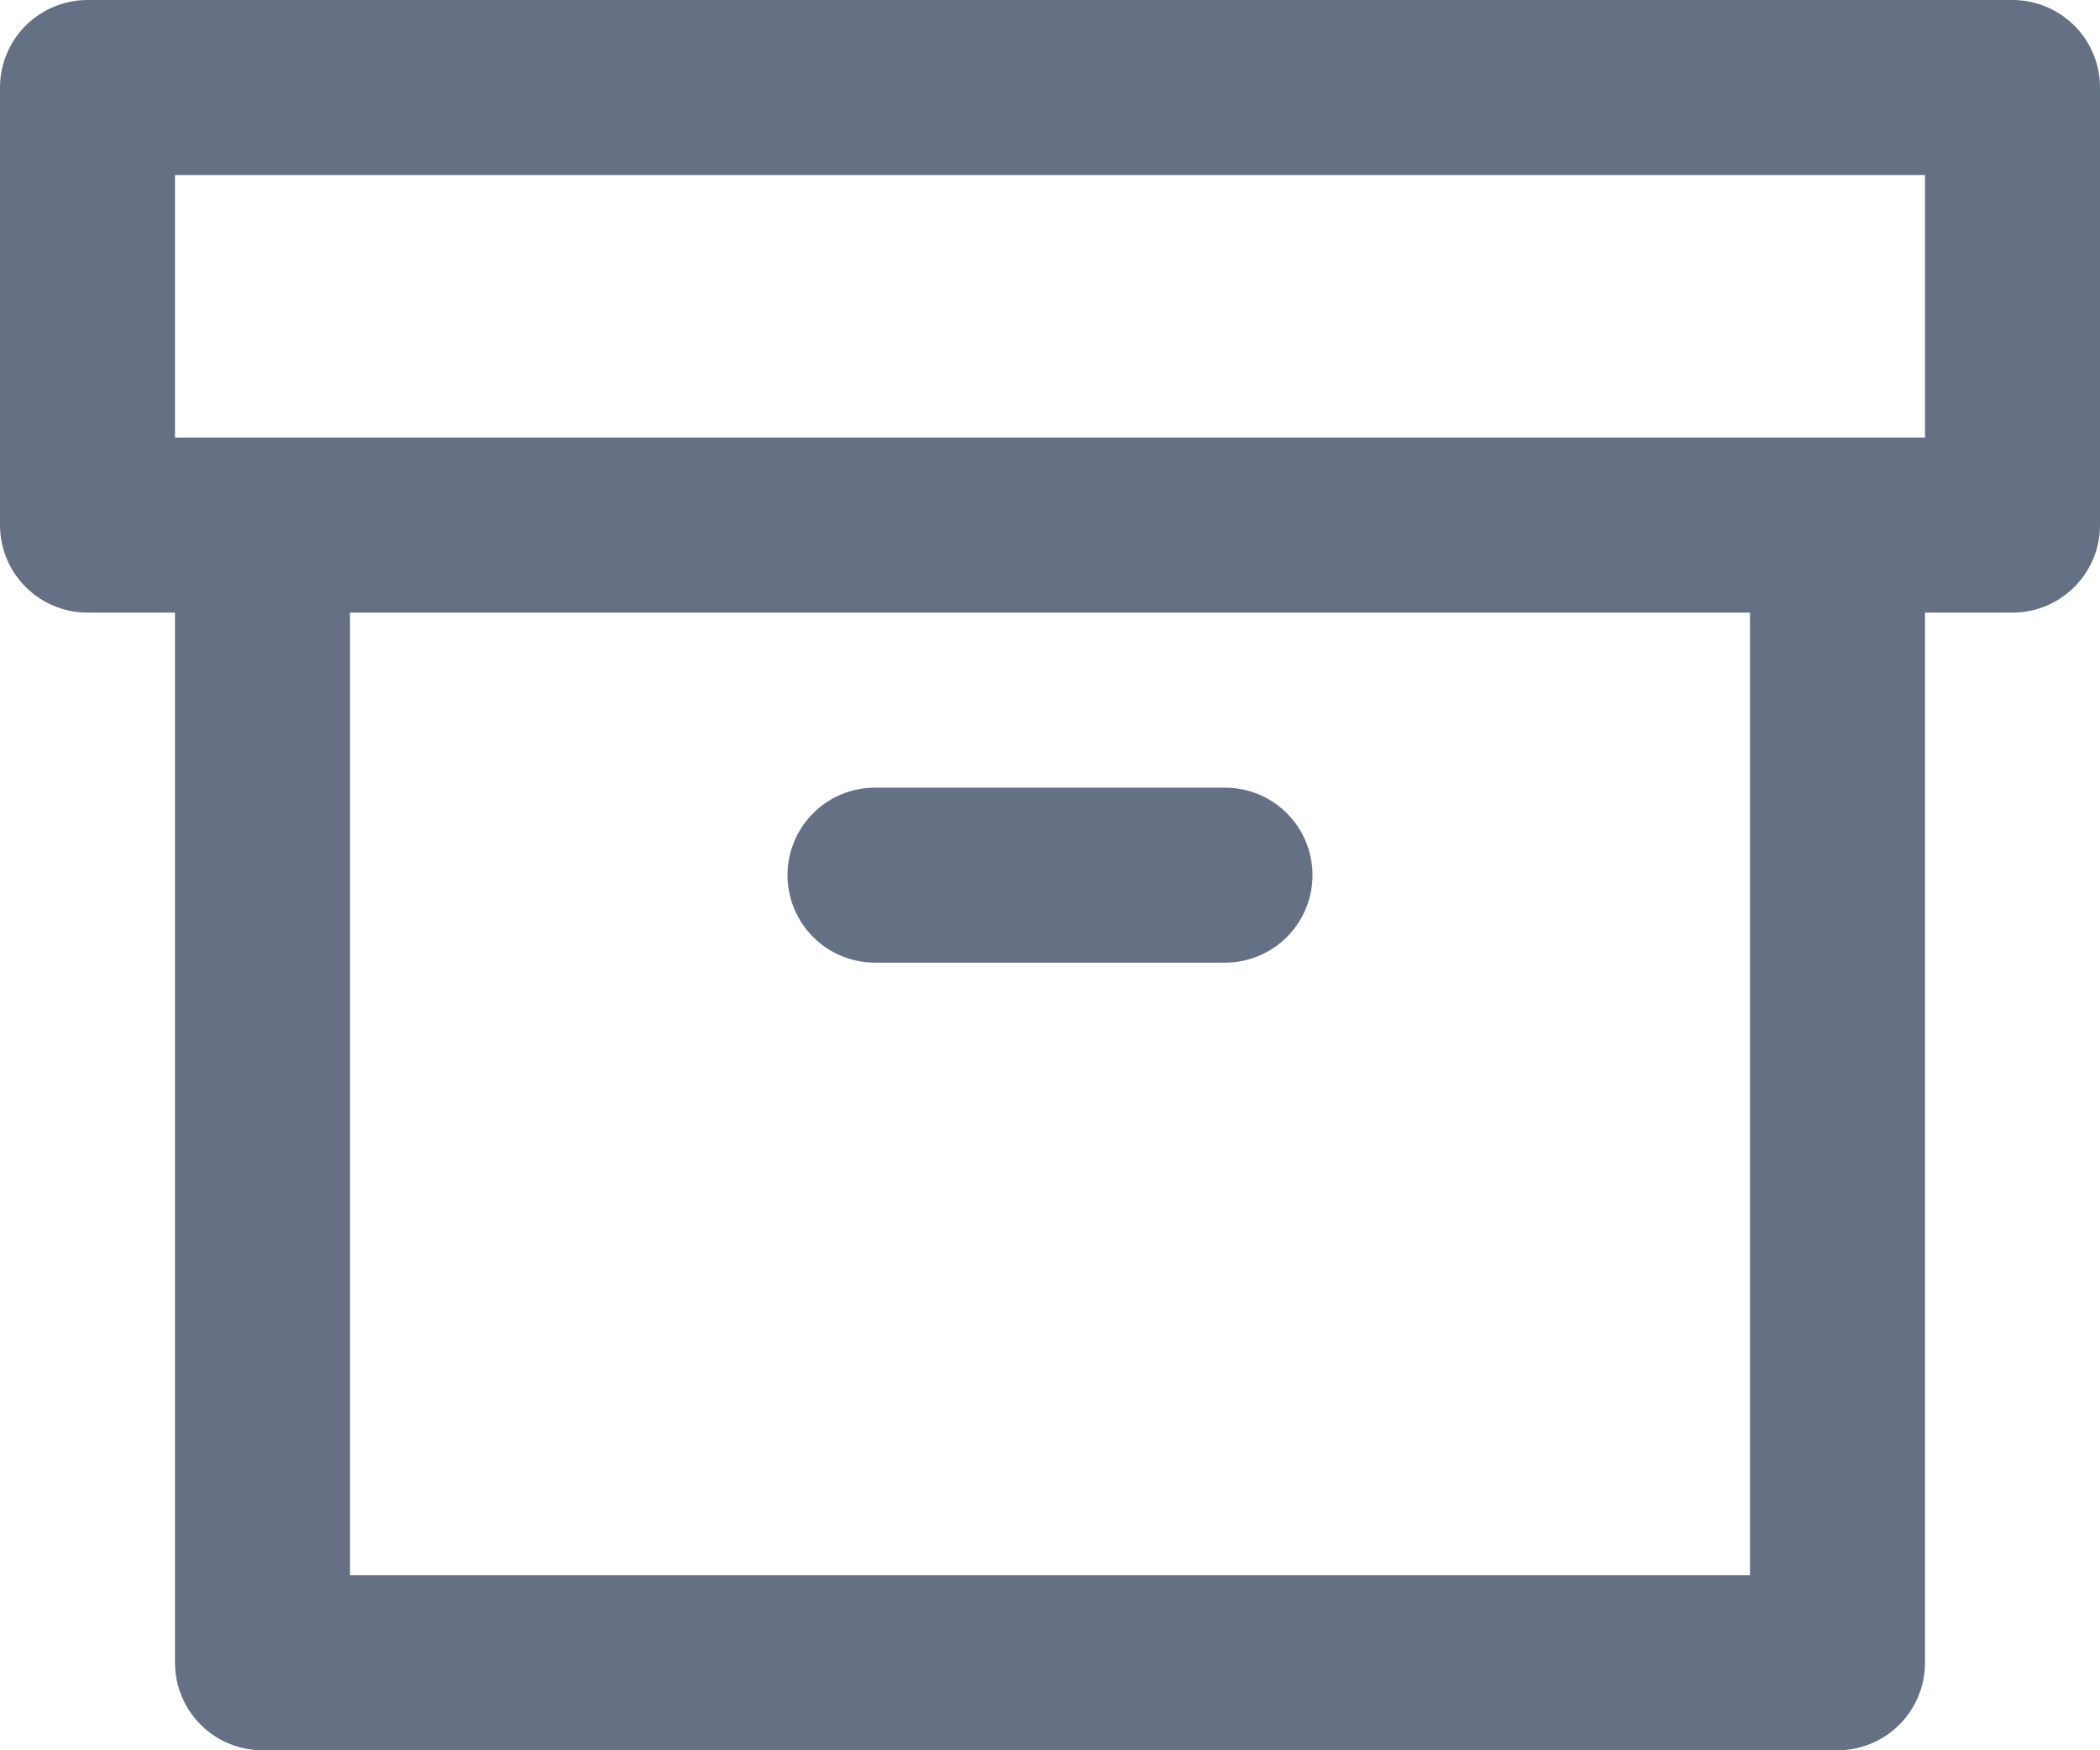<svg width="24" height="20" viewBox="0 0 24 20" fill="none" xmlns="http://www.w3.org/2000/svg">
<path d="M21 6V19H3V6M10 10H14M1 1H23V6H1V1Z" stroke="#667085" stroke-width="2" stroke-linecap="round" stroke-linejoin="round"/>
</svg>
